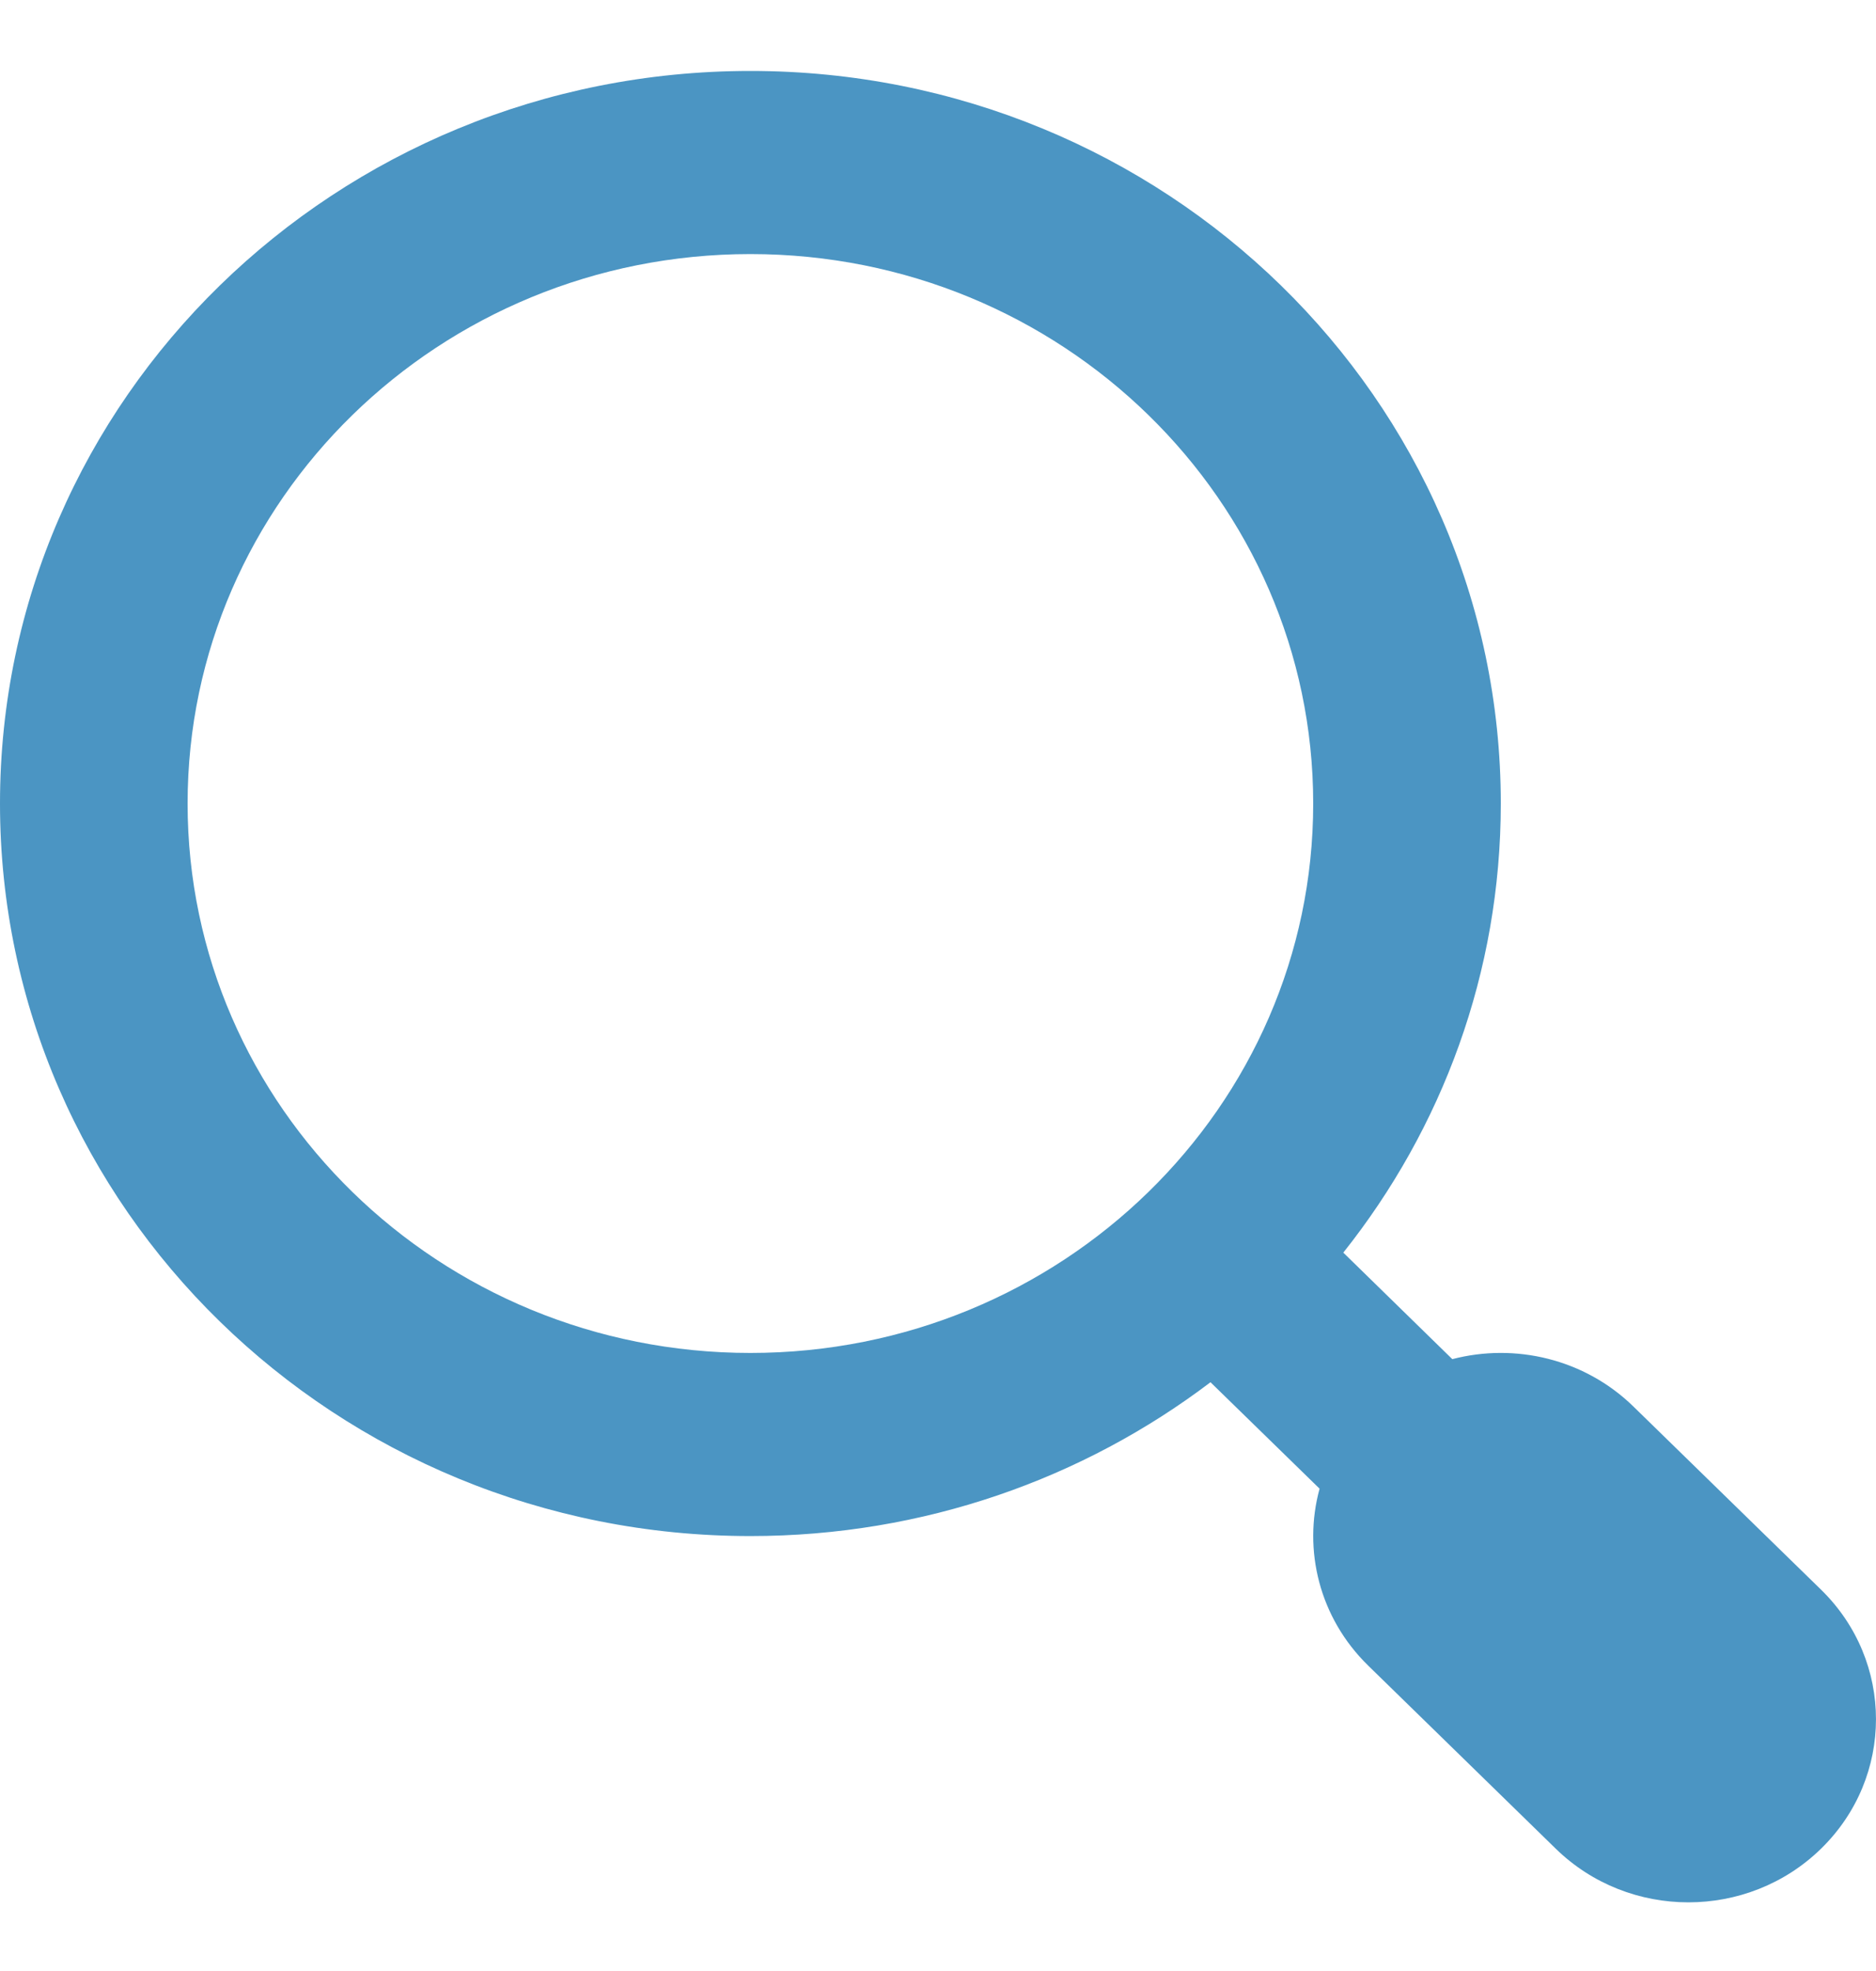 <svg width="20" height="21" viewBox="0 0 20 21" fill="none" xmlns="http://www.w3.org/2000/svg">
<path d="M8 0.756C12.418 0.756 16 4.25 16 8.561C16 10.364 15.373 12.024 14.321 13.346L15.483 14.481C16.15 14.307 16.891 14.476 17.414 14.986L19.414 16.937C20.195 17.699 20.195 18.935 19.414 19.697C18.633 20.459 17.367 20.459 16.586 19.697L14.586 17.746C14.063 17.235 13.89 16.512 14.068 15.861L12.905 14.727C11.55 15.754 9.848 16.366 8 16.366C3.582 16.366 0 12.871 0 8.561C0 4.25 3.582 0.756 8 0.756ZM8 2.707C4.686 2.707 2 5.328 2 8.561C2 11.794 4.686 14.415 8 14.415C11.314 14.415 14 11.794 14 8.561C14 5.328 11.314 2.707 8 2.707Z" fill="#4B95C3"/>
</svg>
